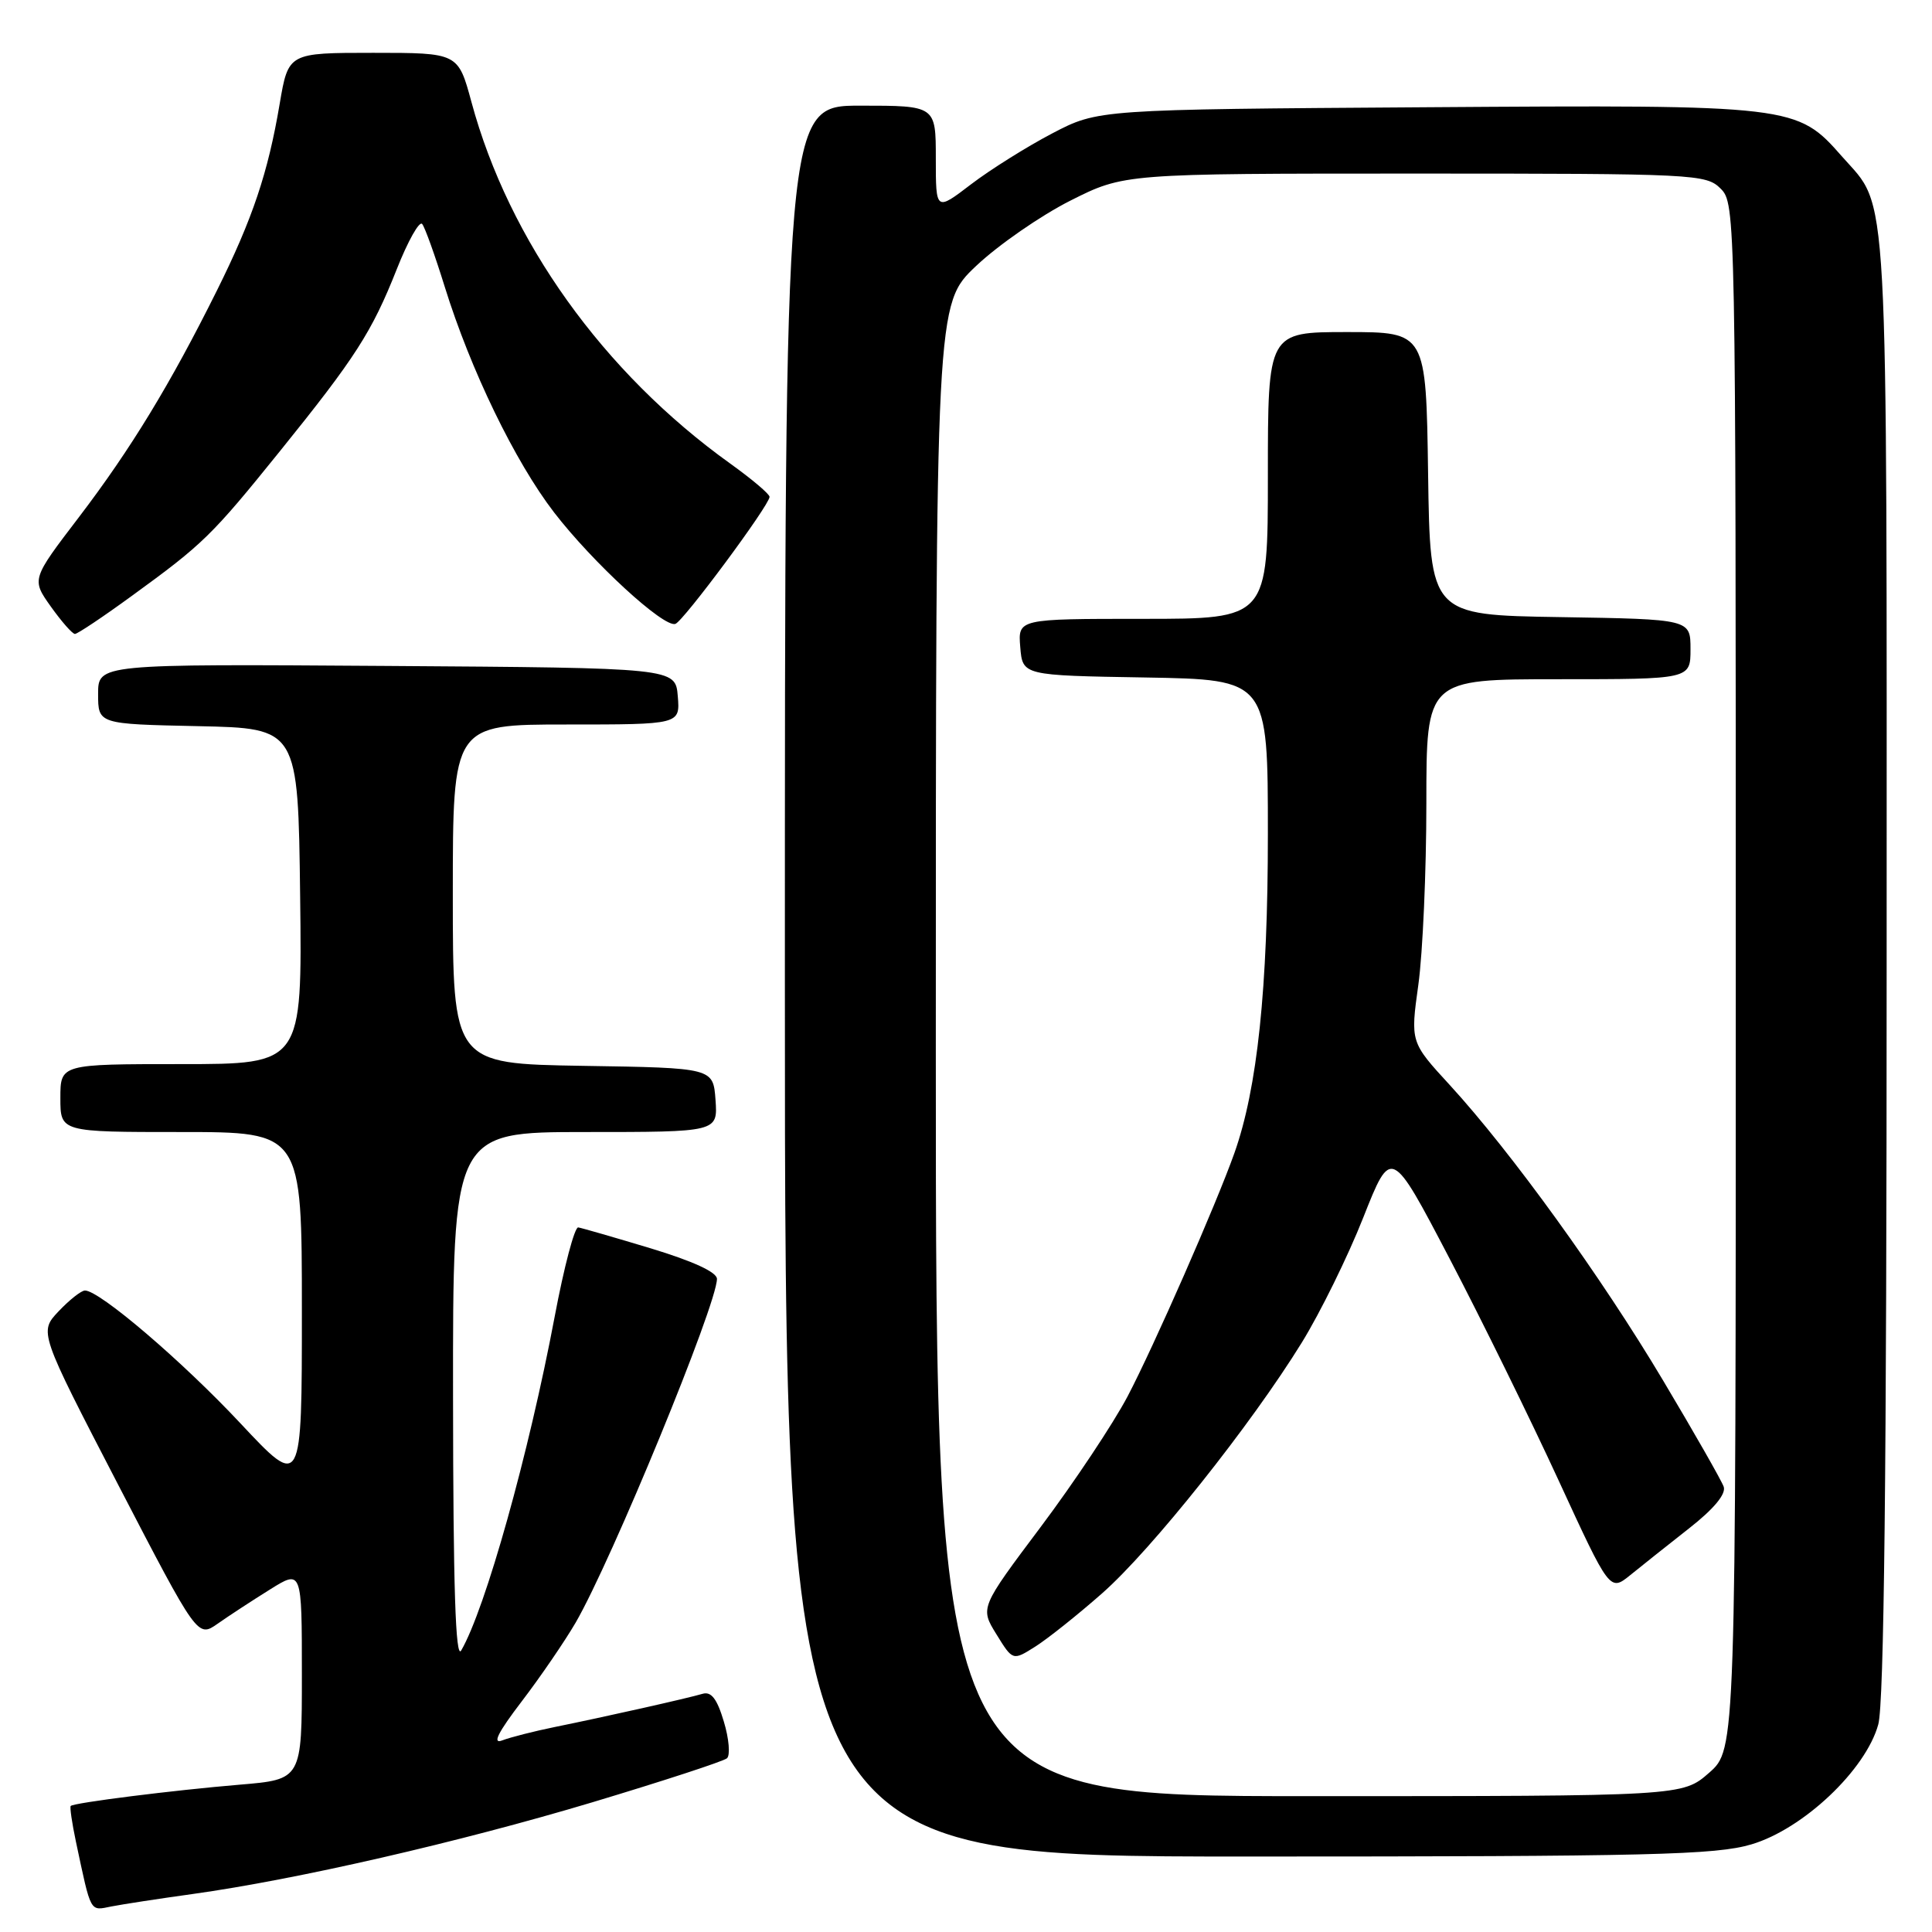 <?xml version="1.0" encoding="UTF-8" standalone="no"?>
<!DOCTYPE svg PUBLIC "-//W3C//DTD SVG 1.1//EN" "http://www.w3.org/Graphics/SVG/1.1/DTD/svg11.dtd" >
<svg xmlns="http://www.w3.org/2000/svg" xmlns:xlink="http://www.w3.org/1999/xlink" version="1.1" viewBox="0 0 256 256">
 <g >
 <path fill="currentColor"
d=" M 25.50 250.97 C 39.30 249.05 60.85 244.10 78.50 238.81 C 87.85 236.00 95.87 233.38 96.33 232.98 C 96.78 232.58 96.60 230.38 95.91 228.11 C 95.01 225.09 94.24 224.10 93.09 224.44 C 91.11 225.03 80.15 227.49 73.50 228.84 C 70.75 229.40 67.62 230.20 66.55 230.61 C 65.19 231.14 65.97 229.58 69.14 225.43 C 71.63 222.17 74.84 217.47 76.28 215.00 C 81.08 206.70 95.00 172.84 95.00 169.46 C 95.00 168.57 91.82 167.11 86.25 165.42 C 81.44 163.97 77.11 162.72 76.62 162.64 C 76.14 162.56 74.73 167.90 73.49 174.50 C 70.06 192.68 64.32 213.18 61.11 218.70 C 60.36 219.98 60.05 210.24 60.03 185.25 C 60.00 150.00 60.00 150.00 77.56 150.00 C 95.11 150.00 95.11 150.00 94.81 145.75 C 94.50 141.50 94.50 141.50 77.25 141.23 C 60.00 140.95 60.00 140.95 60.00 118.48 C 60.00 96.00 60.00 96.00 75.06 96.00 C 90.12 96.00 90.12 96.00 89.81 92.25 C 89.50 88.50 89.50 88.50 51.25 88.24 C 13.00 87.98 13.00 87.98 13.00 91.96 C 13.00 95.94 13.00 95.94 26.25 96.22 C 39.50 96.50 39.50 96.50 39.77 118.75 C 40.04 141.00 40.04 141.00 24.02 141.00 C 8.00 141.00 8.00 141.00 8.00 145.50 C 8.00 150.00 8.00 150.00 24.00 150.00 C 40.00 150.00 40.00 150.00 40.00 173.65 C 40.00 197.29 40.00 197.29 31.87 188.61 C 24.17 180.38 13.20 171.00 11.26 171.00 C 10.77 171.00 9.20 172.24 7.77 173.75 C 5.17 176.50 5.17 176.50 15.67 196.76 C 26.18 217.01 26.18 217.01 28.84 215.15 C 30.30 214.12 33.41 212.09 35.75 210.63 C 40.00 207.97 40.00 207.97 40.00 221.88 C 40.00 235.79 40.00 235.79 31.75 236.48 C 23.03 237.21 9.79 238.87 9.37 239.30 C 9.23 239.44 9.54 241.57 10.06 244.03 C 12.11 253.65 11.86 253.19 14.79 252.61 C 16.28 252.32 21.10 251.58 25.50 250.97 Z  M 232.07 244.39 C 238.93 242.36 247.22 234.53 248.88 228.50 C 249.65 225.71 249.99 195.22 249.99 127.72 C 250.00 21.98 250.33 27.86 244.08 20.74 C 238.10 13.93 237.70 13.88 189.00 14.21 C 145.50 14.50 145.50 14.50 139.42 17.68 C 136.08 19.43 131.24 22.46 128.67 24.42 C 124.00 27.99 124.00 27.99 124.00 20.99 C 124.00 14.00 124.00 14.00 114.00 14.00 C 104.00 14.00 104.00 14.00 104.00 130.00 C 104.00 246.00 104.00 246.00 165.32 246.00 C 218.73 246.00 227.34 245.79 232.07 244.39 Z  M 17.52 78.92 C 26.93 72.08 28.05 70.99 37.07 59.81 C 47.10 47.38 49.27 44.01 52.57 35.68 C 54.05 31.93 55.57 29.23 55.94 29.68 C 56.31 30.13 57.65 33.88 58.93 38.00 C 62.36 49.03 68.23 61.15 73.42 67.90 C 78.54 74.54 87.94 83.19 89.49 82.67 C 90.55 82.32 101.93 66.98 101.97 65.84 C 101.99 65.48 99.64 63.49 96.75 61.42 C 79.94 49.36 67.44 31.90 62.47 13.52 C 60.70 7.00 60.70 7.00 49.45 7.00 C 38.21 7.00 38.21 7.00 37.06 13.75 C 35.52 22.89 33.46 29.01 28.74 38.50 C 22.57 50.91 17.32 59.52 10.47 68.51 C 4.17 76.76 4.17 76.76 6.74 80.38 C 8.16 82.37 9.59 84.00 9.93 84.00 C 10.27 84.00 13.68 81.72 17.52 78.92 Z  M 124.00 139.15 C 124.00 40.29 124.00 40.29 129.34 35.24 C 132.28 32.46 137.90 28.57 141.82 26.59 C 148.95 23.00 148.95 23.00 187.48 23.00 C 224.67 23.00 226.07 23.07 228.00 25.00 C 229.97 26.97 230.00 28.33 230.00 129.40 C 230.00 231.79 230.00 231.79 226.47 234.90 C 222.93 238.00 222.93 238.00 173.47 238.00 C 124.00 238.00 124.00 238.00 124.00 139.15 Z  M 146.03 211.13 C 152.58 205.37 165.77 188.80 172.50 177.89 C 174.94 173.93 178.61 166.48 180.64 161.33 C 184.34 151.98 184.34 151.98 192.06 166.74 C 196.31 174.86 202.82 188.12 206.54 196.20 C 213.31 210.90 213.31 210.90 216.03 208.70 C 217.52 207.49 221.03 204.70 223.83 202.50 C 227.11 199.93 228.73 197.96 228.40 197.00 C 228.11 196.18 224.50 189.85 220.38 182.94 C 212.16 169.14 200.25 152.66 192.12 143.79 C 186.88 138.09 186.88 138.09 187.94 130.47 C 188.52 126.28 189.00 115.46 189.00 106.43 C 189.00 90.00 189.00 90.00 206.50 90.00 C 224.00 90.00 224.00 90.00 224.00 86.02 C 224.00 82.05 224.00 82.05 206.75 81.77 C 189.50 81.50 189.50 81.50 189.23 62.75 C 188.96 44.00 188.96 44.00 178.48 44.00 C 168.00 44.00 168.00 44.00 168.00 63.00 C 168.00 82.00 168.00 82.00 151.44 82.00 C 134.88 82.00 134.88 82.00 135.19 85.75 C 135.50 89.50 135.50 89.50 151.75 89.77 C 168.00 90.05 168.00 90.05 168.00 110.52 C 168.00 131.00 166.61 144.22 163.56 152.80 C 161.15 159.59 152.88 178.42 149.41 185.03 C 147.52 188.62 142.35 196.39 137.92 202.30 C 129.86 213.04 129.86 213.04 132.03 216.55 C 134.20 220.07 134.20 220.07 137.20 218.17 C 138.84 217.13 142.82 213.96 146.03 211.13 Z "/>
</g>
</svg>
